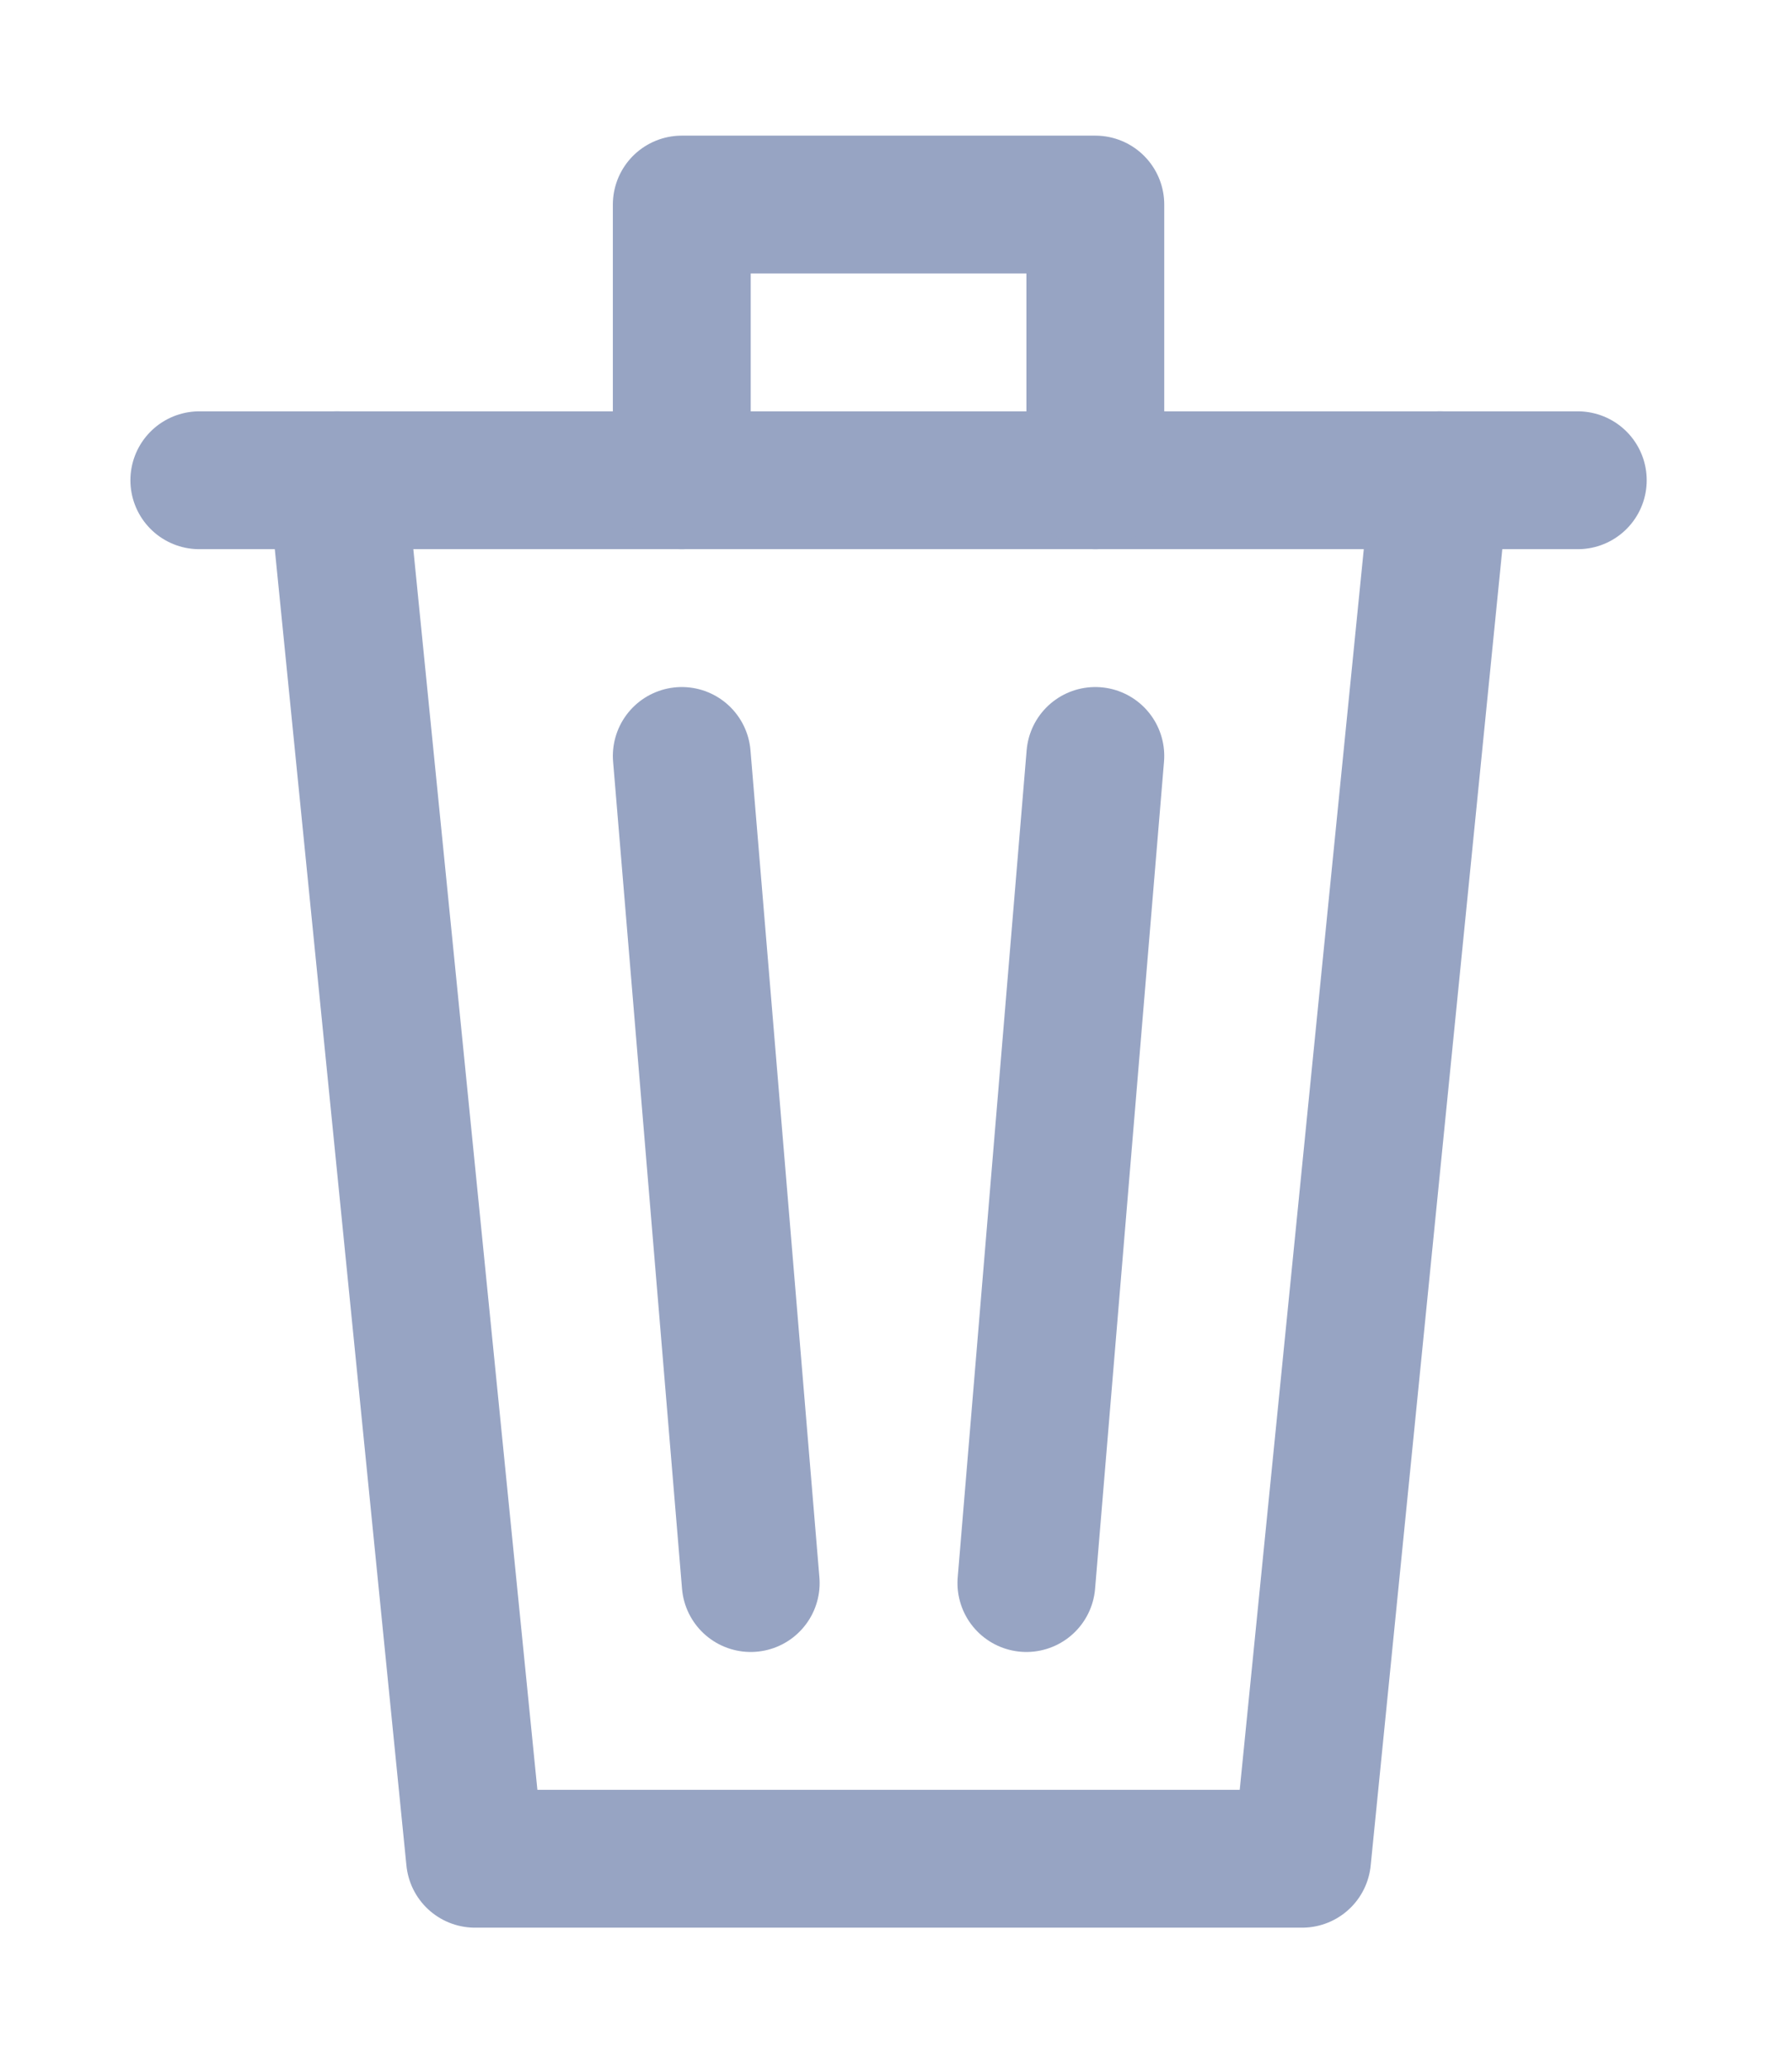 <svg width="13" height="15" xmlns="http://www.w3.org/2000/svg">

 <g>
  <title>background</title>
  <rect fill="none" id="canvas_background" height="17" width="15" y="-1" x="-1"/>
 </g>
 <g>
  <title>Layer 1</title>
  <polyline stroke-linejoin="round" stroke-linecap="round" stroke="#97a4c3" fill="none" id="svg_2" points="2.446,3.484 3.446,13.484 9.446,13.484 10.446,3.484 " class="cls-2"/>
  <line stroke-linejoin="round" stroke-linecap="round" stroke="#97a4c3" fill="none" id="svg_3" y2="3.484" y1="3.484" x2="11.446" x1="1.446" class="cls-2"/>
  <polyline stroke-linejoin="round" stroke-linecap="round" stroke="#97a4c3" fill="none" id="svg_4" points="4.946,3.484 4.946,1.484 7.946,1.484 7.946,3.484 " class="cls-2"/>
  <line stroke-linejoin="round" stroke-linecap="round" stroke="#97a4c3" fill="none" id="svg_5" y2="11.484" y1="5.484" x2="5.446" x1="4.946" class="cls-2"/>
  <line stroke-linejoin="round" stroke-linecap="round" stroke="#97a4c3" fill="none" id="svg_6" y2="11.484" y1="5.484" x2="7.446" x1="7.946" class="cls-2"/>
 </g>
</svg>